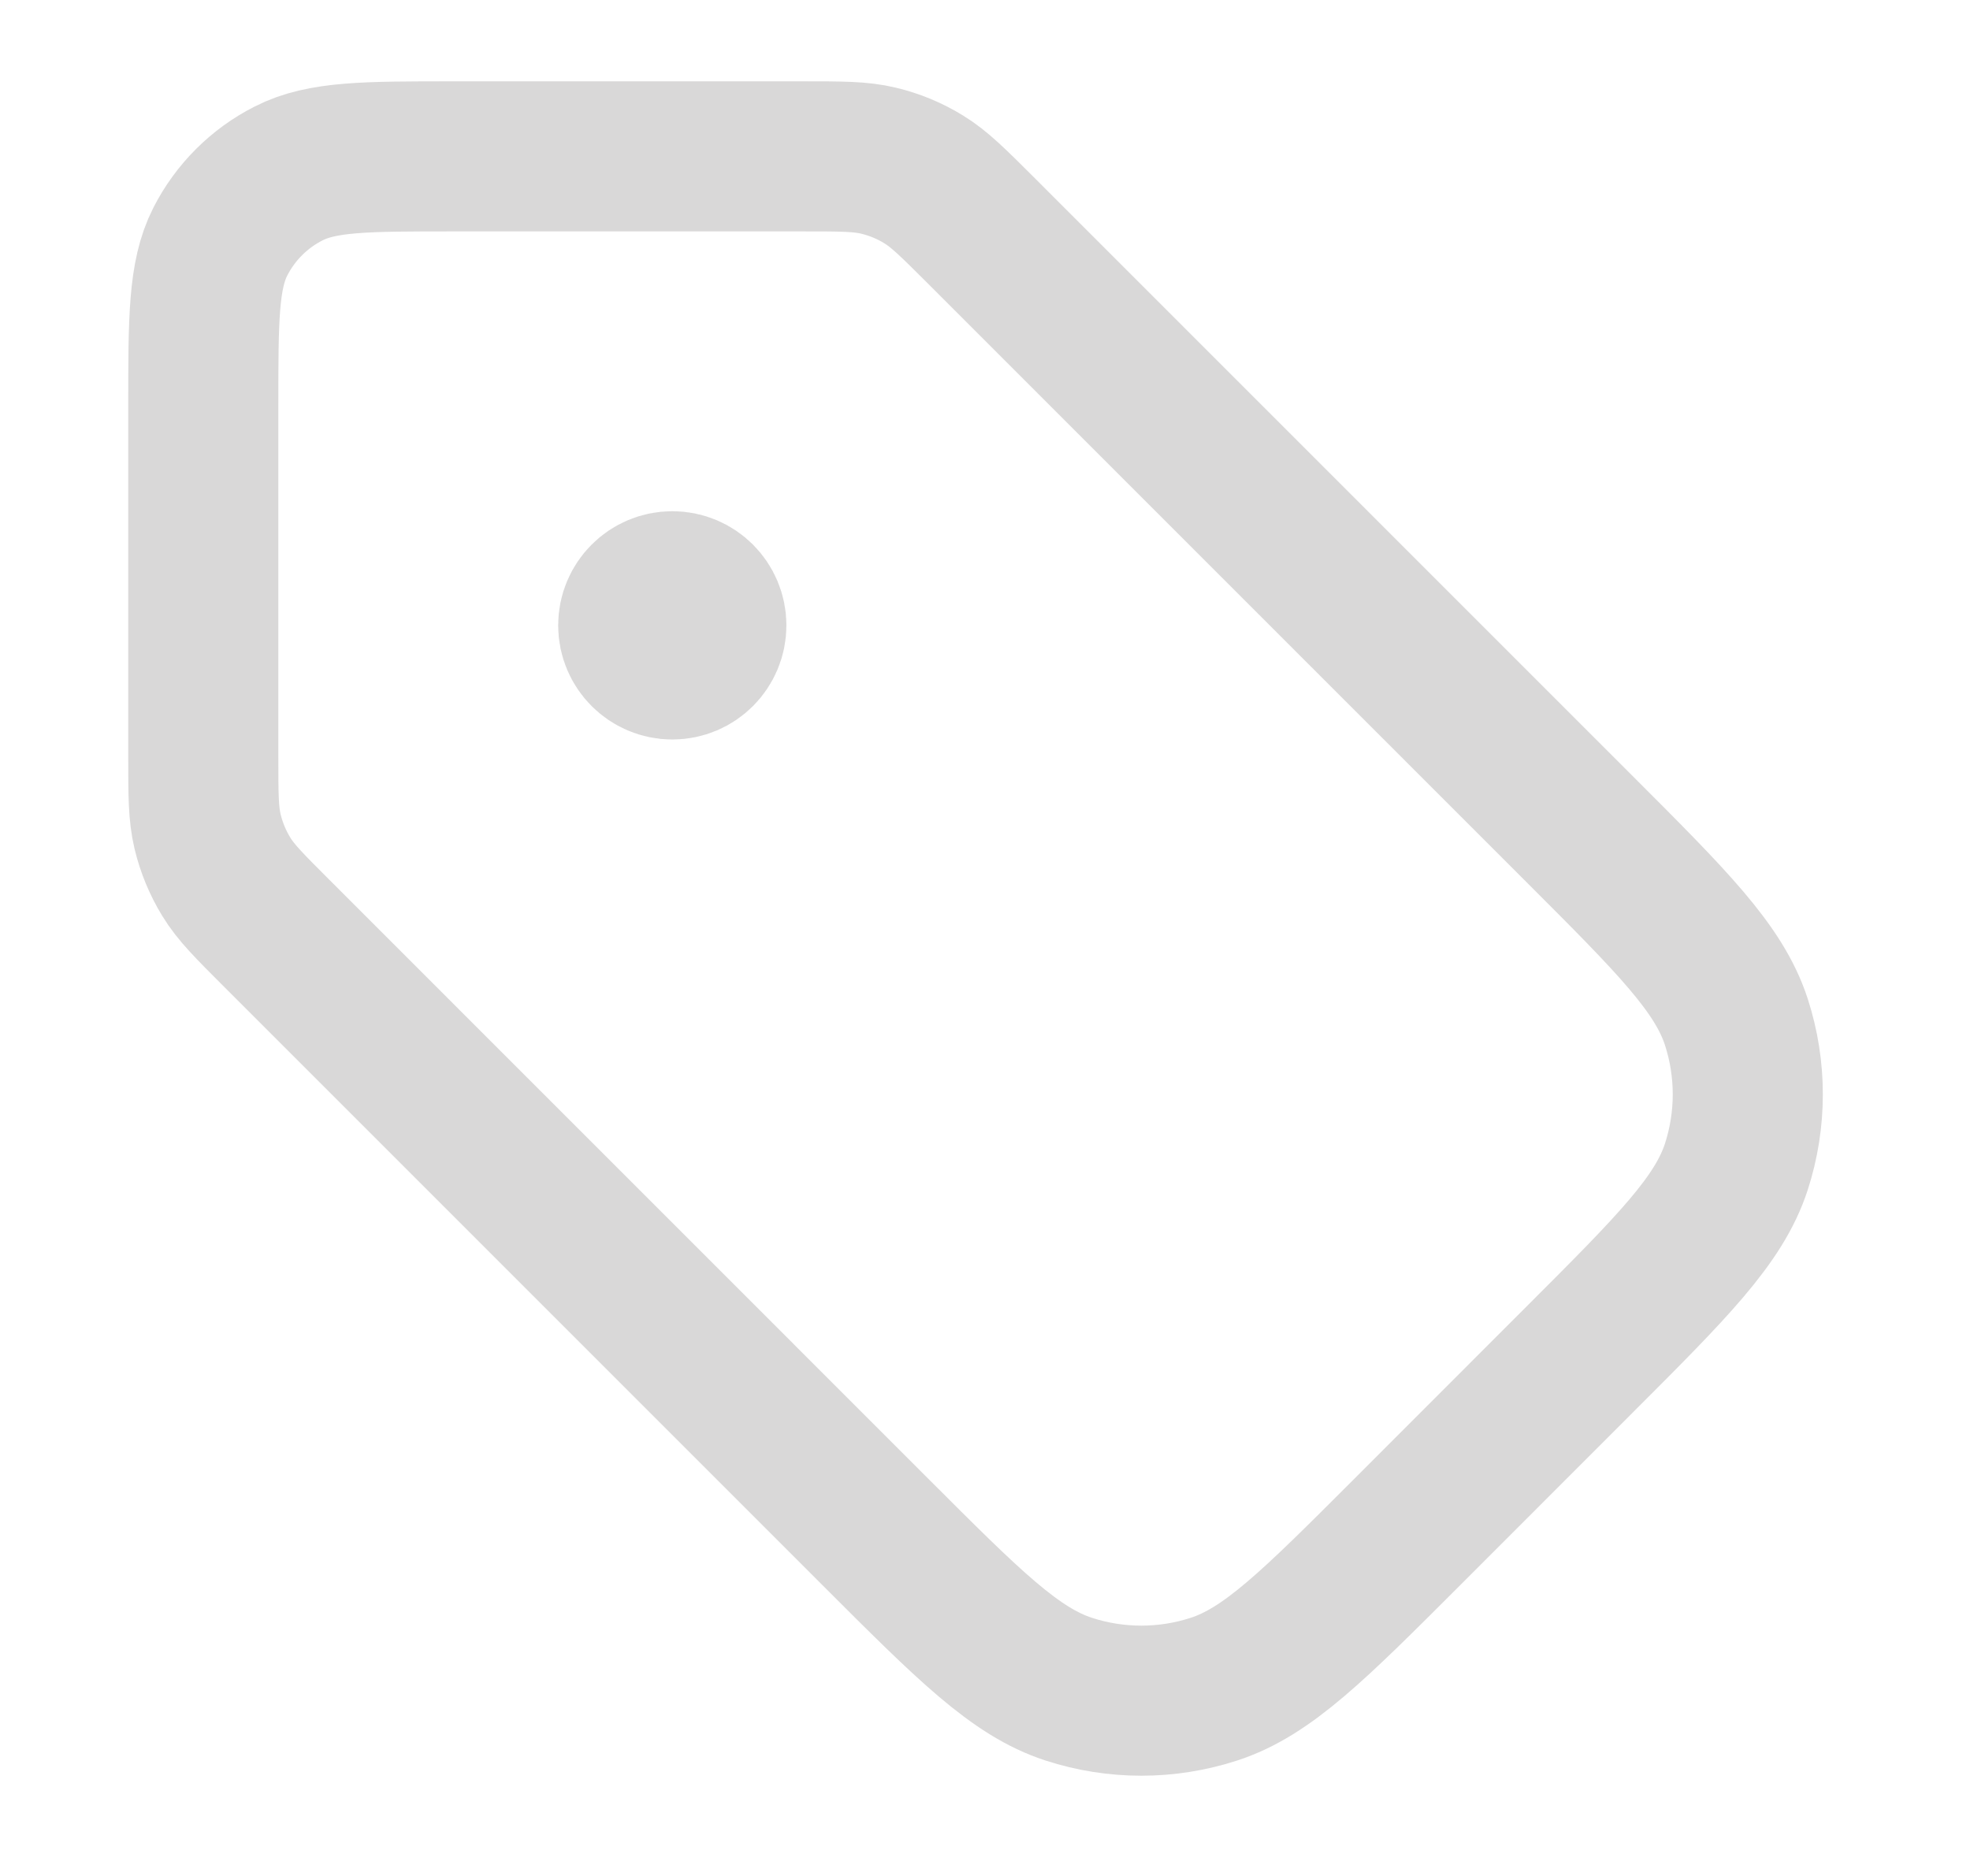 <svg width="21" height="20" viewBox="0 0 21 20" fill="none" xmlns="http://www.w3.org/2000/svg">
<path d="M7.167 6.667H7.175M2.167 4.334L2.167 8.062C2.167 8.47 2.167 8.674 2.213 8.866C2.254 9.036 2.321 9.198 2.412 9.347C2.515 9.516 2.66 9.66 2.948 9.948L9.338 16.339C10.328 17.329 10.823 17.824 11.394 18.009C11.896 18.172 12.437 18.172 12.939 18.009C13.51 17.824 14.005 17.329 14.995 16.339L16.838 14.495C17.828 13.505 18.323 13.01 18.509 12.44C18.672 11.937 18.672 11.397 18.509 10.894C18.323 10.324 17.828 9.829 16.838 8.839L10.448 2.448C10.159 2.16 10.015 2.016 9.847 1.913C9.698 1.821 9.536 1.754 9.365 1.713C9.174 1.667 8.97 1.667 8.562 1.667L4.833 1.667C3.9 1.667 3.433 1.667 3.077 1.849C2.763 2.008 2.508 2.263 2.348 2.577C2.167 2.934 2.167 3.4 2.167 4.334ZM7.583 6.667C7.583 6.897 7.397 7.084 7.167 7.084C6.937 7.084 6.75 6.897 6.75 6.667C6.75 6.437 6.937 6.25 7.167 6.25C7.397 6.25 7.583 6.437 7.583 6.667Z" stroke="#D9D8D8" stroke-width="1.6" stroke-linecap="round" stroke-linejoin="round"/>
</svg>
